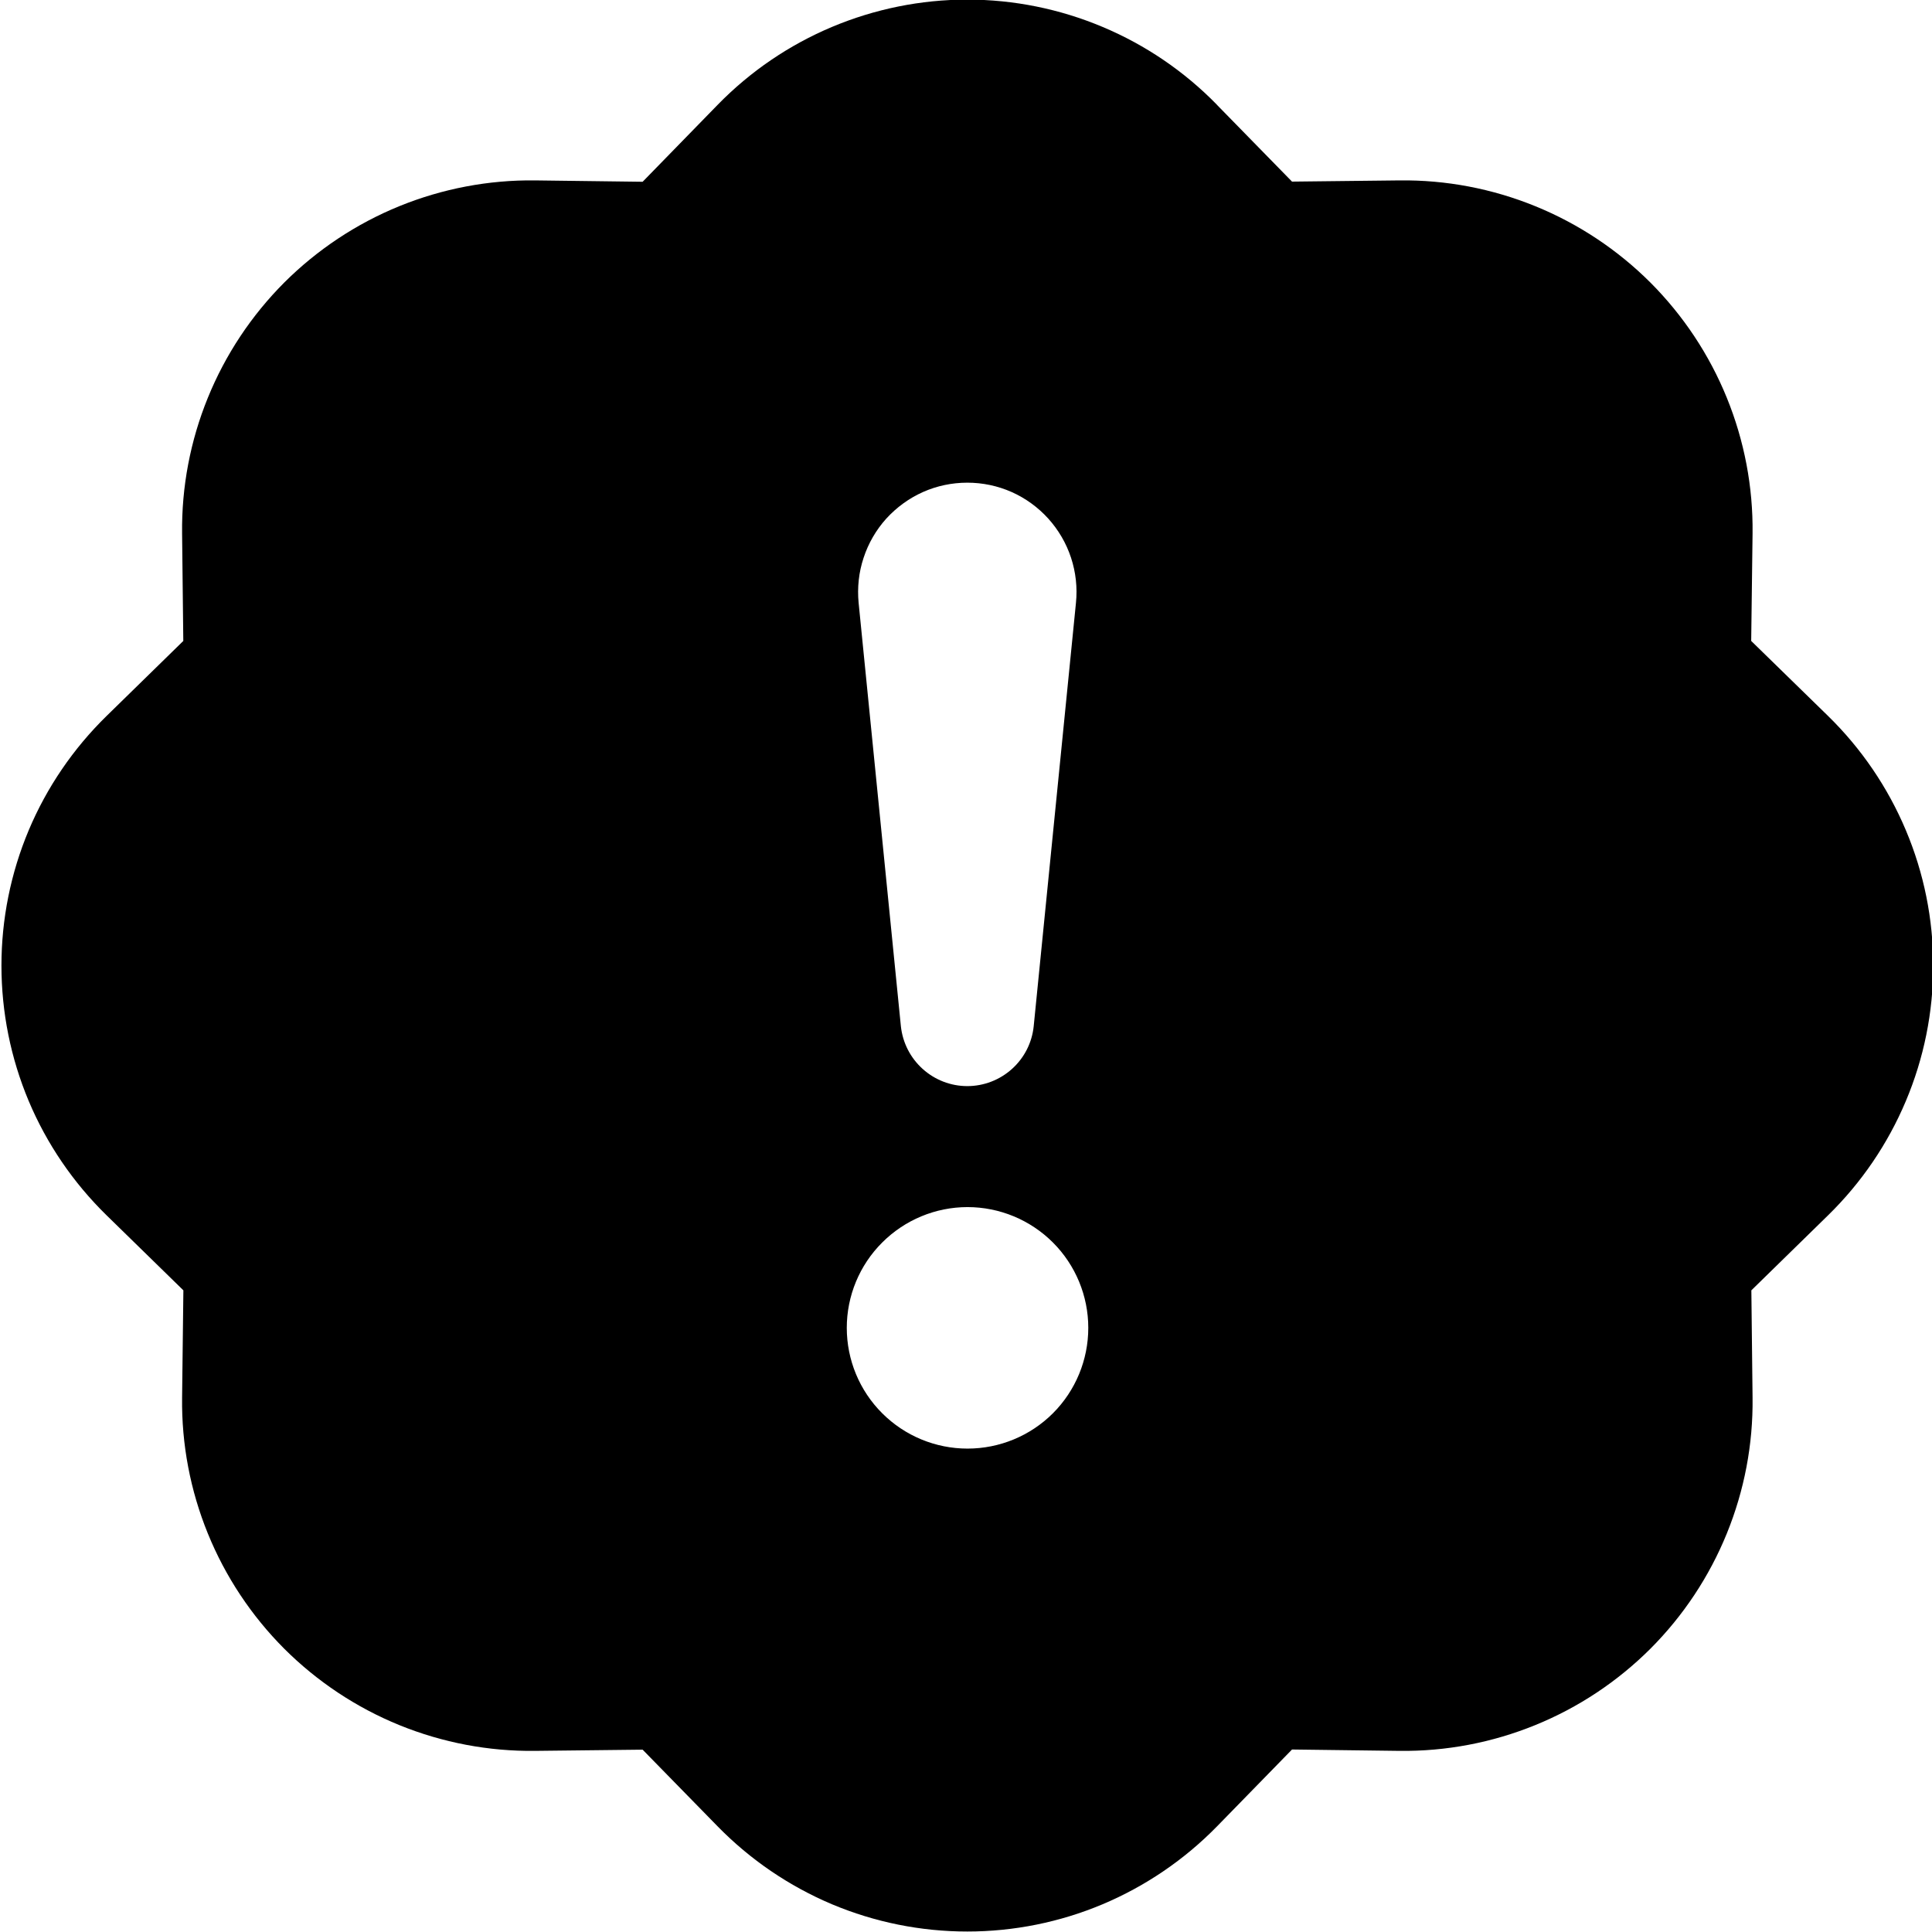 <svg width="24" height="24" viewBox="0 0 24 24" fill="none" xmlns="http://www.w3.org/2000/svg">
<g clip-path="url(#clip0_1315_2148)">
<path fill-rule="evenodd" clip-rule="evenodd" d="M15.117 1.301C14.713 0.887 14.231 0.559 13.698 0.335C13.166 0.111 12.594 -0.005 12.016 -0.005C11.439 -0.005 10.867 0.111 10.334 0.335C9.802 0.559 9.32 0.887 8.916 1.301L7.983 2.258L6.648 2.241C6.07 2.234 5.497 2.343 4.961 2.561C4.426 2.779 3.94 3.102 3.531 3.51C3.123 3.919 2.8 4.405 2.582 4.941C2.364 5.476 2.255 6.049 2.262 6.627L2.277 7.962L1.323 8.895C0.91 9.299 0.581 9.781 0.357 10.313C0.133 10.846 0.018 11.418 0.018 11.995C0.018 12.573 0.133 13.145 0.357 13.678C0.581 14.21 0.91 14.692 1.323 15.096L2.278 16.029L2.262 17.364C2.255 17.942 2.364 18.515 2.582 19.05C2.8 19.586 3.123 20.072 3.531 20.481C3.94 20.889 4.426 21.212 4.961 21.43C5.497 21.648 6.07 21.757 6.648 21.75L7.983 21.735L8.916 22.689C9.32 23.102 9.802 23.43 10.334 23.655C10.867 23.879 11.439 23.994 12.016 23.994C12.594 23.994 13.166 23.879 13.698 23.655C14.231 23.43 14.713 23.102 15.117 22.689L16.05 21.733L17.385 21.75C17.963 21.757 18.536 21.648 19.071 21.43C19.607 21.212 20.093 20.889 20.502 20.481C20.91 20.072 21.233 19.586 21.451 19.05C21.669 18.515 21.778 17.942 21.771 17.364L21.756 16.029L22.71 15.096C23.123 14.692 23.451 14.21 23.675 13.678C23.9 13.145 24.015 12.573 24.015 11.995C24.015 11.418 23.9 10.846 23.675 10.313C23.451 9.781 23.123 9.299 22.71 8.895L21.754 7.962L21.771 6.627C21.778 6.049 21.669 5.476 21.451 4.941C21.233 4.405 20.91 3.919 20.502 3.51C20.093 3.102 19.607 2.779 19.071 2.561C18.536 2.343 17.963 2.234 17.385 2.241L16.05 2.256L15.117 1.302V1.301ZM12.016 5.996C11.827 5.996 11.639 6.035 11.466 6.112C11.293 6.189 11.138 6.302 11.01 6.442C10.883 6.583 10.787 6.749 10.728 6.929C10.668 7.109 10.648 7.299 10.666 7.488L11.191 12.748C11.213 12.953 11.309 13.141 11.461 13.278C11.614 13.416 11.811 13.492 12.016 13.492C12.221 13.492 12.419 13.416 12.572 13.278C12.724 13.141 12.82 12.953 12.841 12.748L13.366 7.488C13.385 7.299 13.364 7.109 13.305 6.929C13.246 6.749 13.149 6.583 13.022 6.442C12.895 6.302 12.74 6.189 12.567 6.112C12.393 6.035 12.206 5.996 12.016 5.996ZM12.019 14.995C11.621 14.995 11.24 15.154 10.959 15.435C10.677 15.716 10.519 16.098 10.519 16.495C10.519 16.893 10.677 17.275 10.959 17.556C11.24 17.837 11.621 17.995 12.019 17.995C12.417 17.995 12.799 17.837 13.08 17.556C13.361 17.275 13.519 16.893 13.519 16.495C13.519 16.098 13.361 15.716 13.08 15.435C12.799 15.154 12.417 14.995 12.019 14.995Z" fill="black"/>
</g>
<defs>
<clipPath id="clip0_1315_2148">
<rect width="24" height="24" fill="white"/>
</clipPath>
</defs>
</svg>
